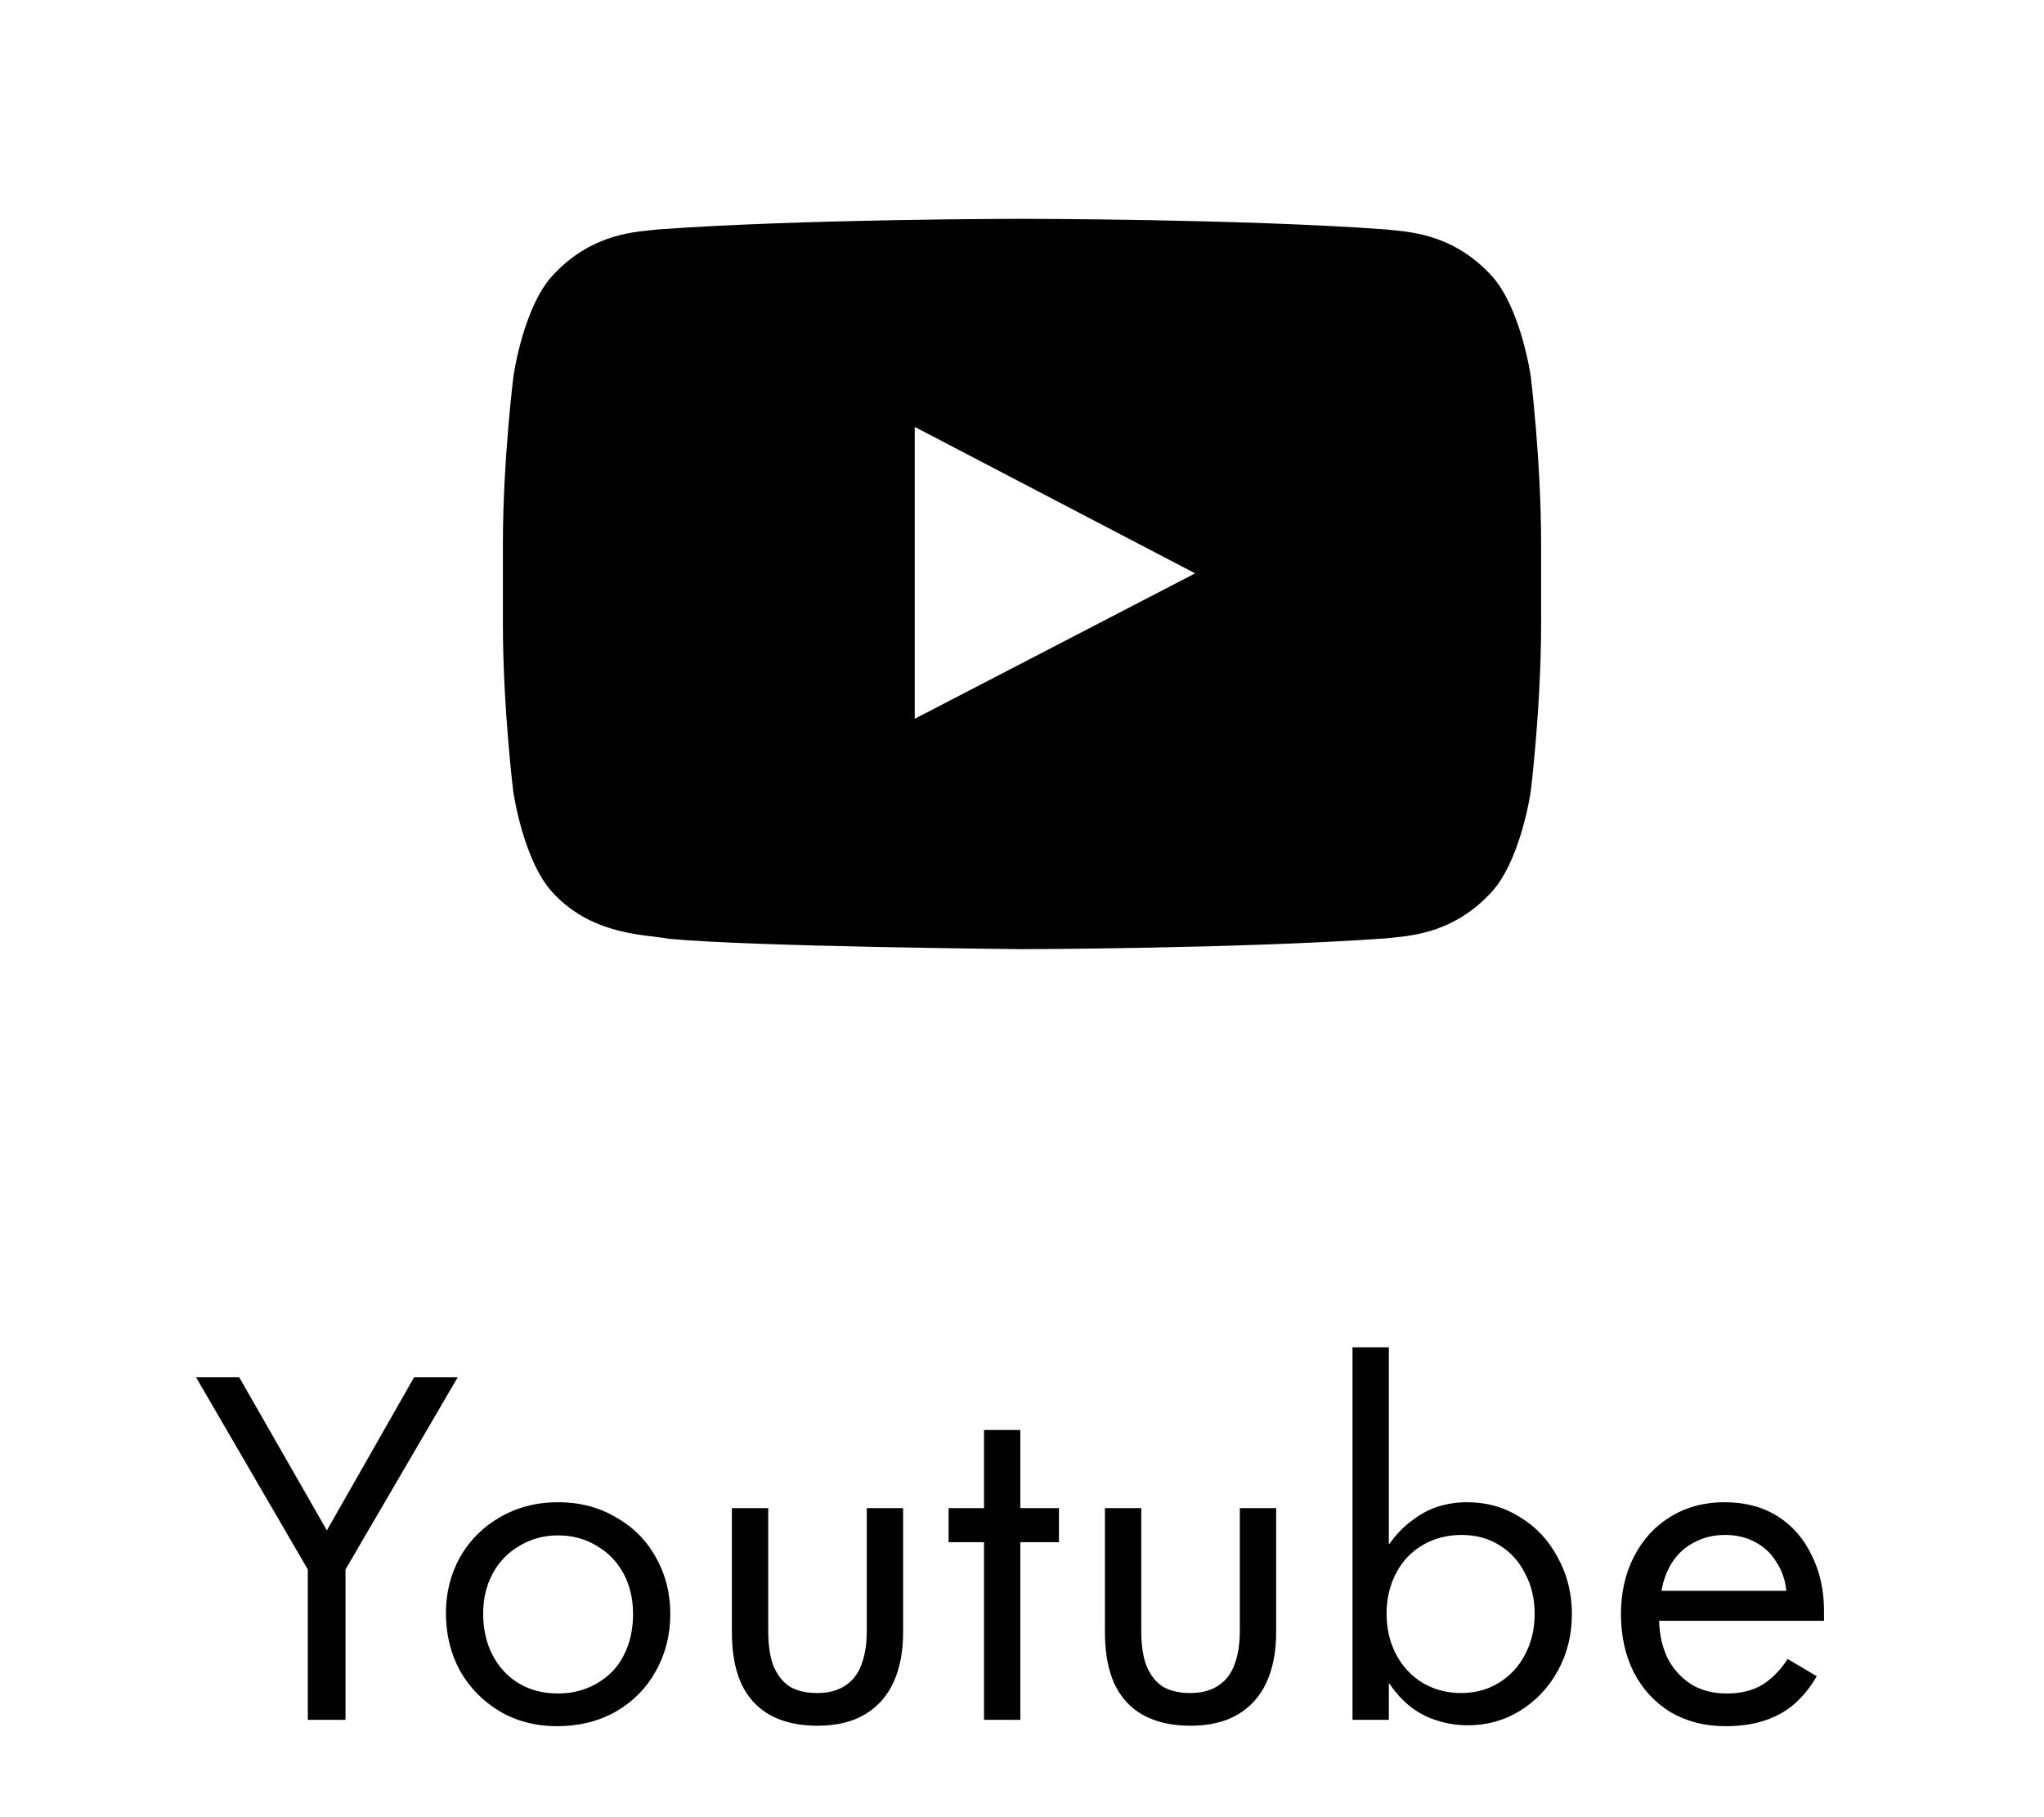 <svg width="63" height="56" viewBox="0 0 63 56" fill="none" xmlns="http://www.w3.org/2000/svg">
<g clip-path="url(#clip0_1094_1029)">
<path d="M47.181 11.6C47.181 11.6 46.869 9.394 45.906 8.425C44.688 7.15 43.325 7.144 42.7 7.069C38.225 6.744 31.506 6.744 31.506 6.744H31.494C31.494 6.744 24.775 6.744 20.3 7.069C19.675 7.144 18.312 7.15 17.094 8.425C16.131 9.394 15.825 11.6 15.825 11.6C15.825 11.6 15.5 14.194 15.5 16.781V19.206C15.5 21.794 15.819 24.387 15.819 24.387C15.819 24.387 16.131 26.594 17.087 27.562C18.306 28.837 19.906 28.794 20.619 28.931C23.181 29.175 31.5 29.25 31.5 29.25C31.5 29.25 38.225 29.237 42.7 28.919C43.325 28.844 44.688 28.837 45.906 27.562C46.869 26.594 47.181 24.387 47.181 24.387C47.181 24.387 47.5 21.8 47.5 19.206V16.781C47.5 14.194 47.181 11.6 47.181 11.6ZM28.194 22.15V13.156L36.837 17.669L28.194 22.15Z" fill="black"/>
</g>
<path d="M9.487 53V48.366L6.043 42.444H7.373L10.075 47.162L12.763 42.444H14.107L10.649 48.366V53H9.487ZM17.174 53.196C16.512 53.196 15.919 53.042 15.396 52.734C14.883 52.426 14.477 52.011 14.178 51.488C13.889 50.956 13.744 50.363 13.744 49.71C13.744 49.085 13.889 48.511 14.178 47.988C14.477 47.465 14.888 47.055 15.41 46.756C15.942 46.448 16.54 46.294 17.202 46.294C17.865 46.294 18.458 46.448 18.98 46.756C19.512 47.055 19.923 47.465 20.212 47.988C20.511 48.511 20.66 49.094 20.66 49.738C20.66 50.382 20.511 50.97 20.212 51.502C19.923 52.025 19.512 52.44 18.98 52.748C18.448 53.047 17.846 53.196 17.174 53.196ZM17.202 52.188C17.641 52.188 18.038 52.085 18.392 51.88C18.756 51.675 19.032 51.39 19.218 51.026C19.414 50.653 19.512 50.223 19.512 49.738C19.512 49.271 19.414 48.856 19.218 48.492C19.022 48.128 18.747 47.843 18.392 47.638C18.038 47.423 17.641 47.316 17.202 47.316C16.764 47.316 16.367 47.423 16.012 47.638C15.658 47.843 15.382 48.128 15.186 48.492C14.99 48.856 14.892 49.267 14.892 49.724C14.892 50.209 14.99 50.639 15.186 51.012C15.382 51.385 15.653 51.675 15.998 51.88C16.344 52.085 16.745 52.188 17.202 52.188ZM25.19 53.182C24.63 53.182 24.149 53.075 23.748 52.86C23.356 52.645 23.057 52.323 22.852 51.894C22.656 51.465 22.558 50.933 22.558 50.298V46.476H23.678V50.256C23.678 50.685 23.729 51.04 23.832 51.32C23.944 51.6 24.107 51.815 24.322 51.964C24.546 52.104 24.835 52.174 25.19 52.174C25.535 52.174 25.82 52.099 26.044 51.95C26.277 51.801 26.445 51.586 26.548 51.306C26.66 51.017 26.716 50.667 26.716 50.256V46.476H27.836V50.298C27.836 50.895 27.738 51.409 27.542 51.838C27.346 52.267 27.052 52.599 26.66 52.832C26.268 53.065 25.778 53.182 25.19 53.182ZM30.329 53V47.526H29.237V46.476H30.329V44.068H31.449V46.476H32.639V47.526H31.449V53H30.329ZM36.688 53.182C36.128 53.182 35.647 53.075 35.246 52.86C34.854 52.645 34.555 52.323 34.35 51.894C34.154 51.465 34.056 50.933 34.056 50.298V46.476H35.176V50.256C35.176 50.685 35.227 51.04 35.33 51.32C35.442 51.6 35.605 51.815 35.82 51.964C36.044 52.104 36.333 52.174 36.688 52.174C37.033 52.174 37.318 52.099 37.542 51.95C37.775 51.801 37.943 51.586 38.046 51.306C38.158 51.017 38.214 50.667 38.214 50.256V46.476H39.334V50.298C39.334 50.895 39.236 51.409 39.04 51.838C38.844 52.267 38.55 52.599 38.158 52.832C37.766 53.065 37.276 53.182 36.688 53.182ZM45.243 53.168C44.916 53.168 44.608 53.121 44.319 53.028C44.03 52.944 43.759 52.809 43.507 52.622C43.255 52.426 43.026 52.179 42.821 51.88H42.807V53H41.687V41.52H42.807V46.574C42.807 46.677 42.807 46.789 42.807 46.91C42.807 47.031 42.807 47.153 42.807 47.274V47.582H42.821C43.026 47.293 43.255 47.055 43.507 46.868C43.759 46.672 44.025 46.527 44.305 46.434C44.594 46.341 44.898 46.294 45.215 46.294C45.822 46.294 46.368 46.448 46.853 46.756C47.348 47.055 47.735 47.47 48.015 48.002C48.304 48.525 48.449 49.103 48.449 49.738C48.449 50.382 48.304 50.965 48.015 51.488C47.735 52.001 47.348 52.412 46.853 52.72C46.368 53.019 45.831 53.168 45.243 53.168ZM45.033 52.174C45.472 52.174 45.864 52.067 46.209 51.852C46.554 51.637 46.82 51.348 47.007 50.984C47.203 50.611 47.301 50.195 47.301 49.738C47.301 49.271 47.203 48.856 47.007 48.492C46.82 48.119 46.559 47.829 46.223 47.624C45.887 47.409 45.495 47.302 45.047 47.302C44.608 47.302 44.212 47.405 43.857 47.61C43.502 47.815 43.227 48.105 43.031 48.478C42.835 48.851 42.737 49.267 42.737 49.724C42.737 50.191 42.835 50.611 43.031 50.984C43.227 51.357 43.502 51.651 43.857 51.866C44.212 52.071 44.604 52.174 45.033 52.174ZM53.181 53.196C52.546 53.196 51.982 53.051 51.487 52.762C51.002 52.463 50.624 52.053 50.353 51.53C50.092 51.007 49.961 50.41 49.961 49.738C49.961 49.075 50.096 48.483 50.367 47.96C50.638 47.437 51.011 47.031 51.487 46.742C51.972 46.443 52.528 46.294 53.153 46.294C53.788 46.294 54.334 46.439 54.791 46.728C55.248 47.017 55.598 47.419 55.841 47.932C56.093 48.436 56.219 49.005 56.219 49.64C56.219 49.696 56.219 49.752 56.219 49.808C56.219 49.855 56.219 49.901 56.219 49.948H50.703V49.024H55.057C55.029 48.707 54.931 48.417 54.763 48.156C54.604 47.885 54.385 47.675 54.105 47.526C53.834 47.377 53.522 47.302 53.167 47.302C52.822 47.302 52.509 47.377 52.229 47.526C51.949 47.666 51.72 47.871 51.543 48.142C51.375 48.403 51.263 48.702 51.207 49.038L51.137 49.934C51.146 50.373 51.235 50.765 51.403 51.11C51.58 51.446 51.823 51.712 52.131 51.908C52.439 52.095 52.803 52.188 53.223 52.188C53.652 52.188 54.016 52.099 54.315 51.922C54.614 51.735 54.875 51.469 55.099 51.124L55.995 51.656C55.808 51.983 55.584 52.263 55.323 52.496C55.071 52.72 54.768 52.893 54.413 53.014C54.058 53.135 53.648 53.196 53.181 53.196Z" fill="black"/>
<defs>
<clipPath id="clip0_1094_1029">
<rect width="32" height="32" fill="white" transform="translate(15.5 2)"/>
</clipPath>
</defs>
</svg>
